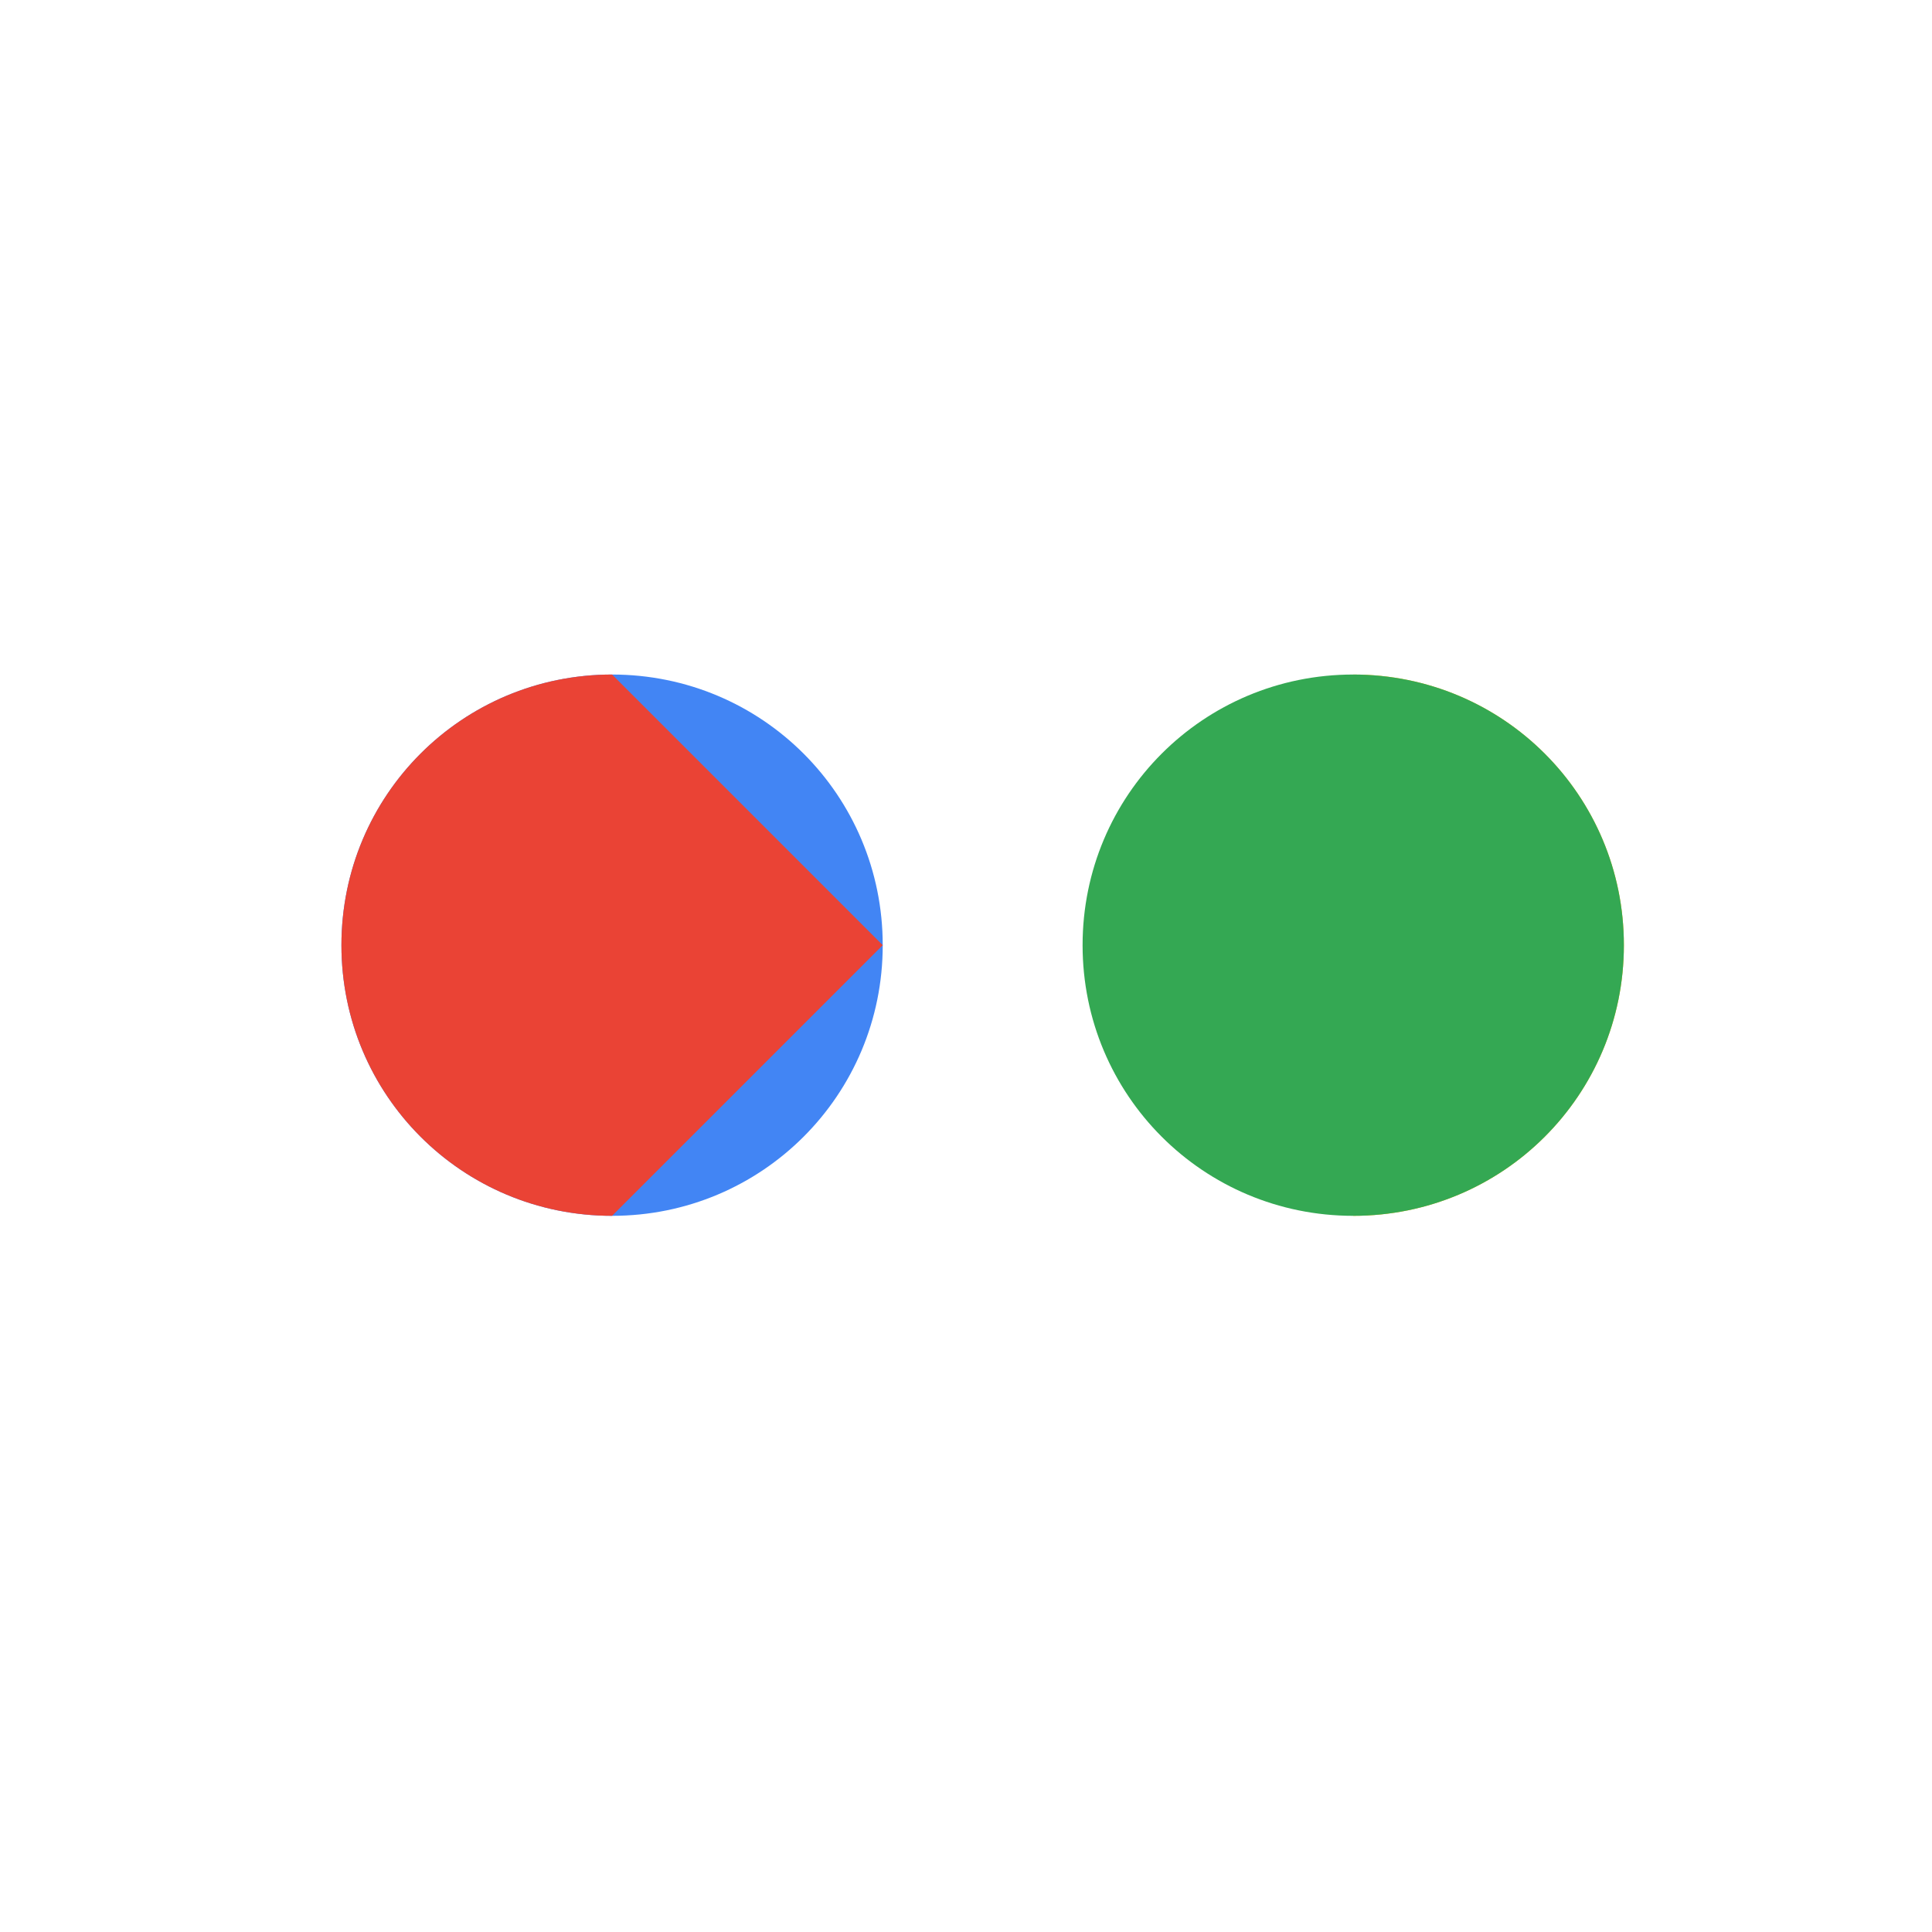 
<svg xmlns="http://www.w3.org/2000/svg" viewBox="0 0 232 232" fill="none">
  <!-- Blue part -->
  <path d="M73.5 146C91.5 146 106 131.5 106 113.5C106 95.5 91.5 81 73.5 81C55.5 81 41 95.5 41 113.5C41 131.5 55.5 146 73.5 146Z" fill="#4285F4"/>
  <!-- Red part -->
  <path d="M73.5 81C55.5 81 41 95.5 41 113.5C41 131.5 55.5 146 73.5 146L106 113.5L73.5 81Z" fill="#EA4335"/>
  <!-- Yellow part -->
  <path d="M162.5 146C180.5 146 195 131.5 195 113.5C195 95.5 180.5 81 162.5 81L130 113.5L162.5 146Z" fill="#FBBC05"/>
  <!-- Green part -->
  <path d="M162.5 81C144.5 81 130 95.5 130 113.5C130 131.5 144.5 146 162.5 146C180.5 146 195 131.5 195 113.5C195 95.5 180.5 81 162.5 81Z" fill="#34A853"/>
</svg>
